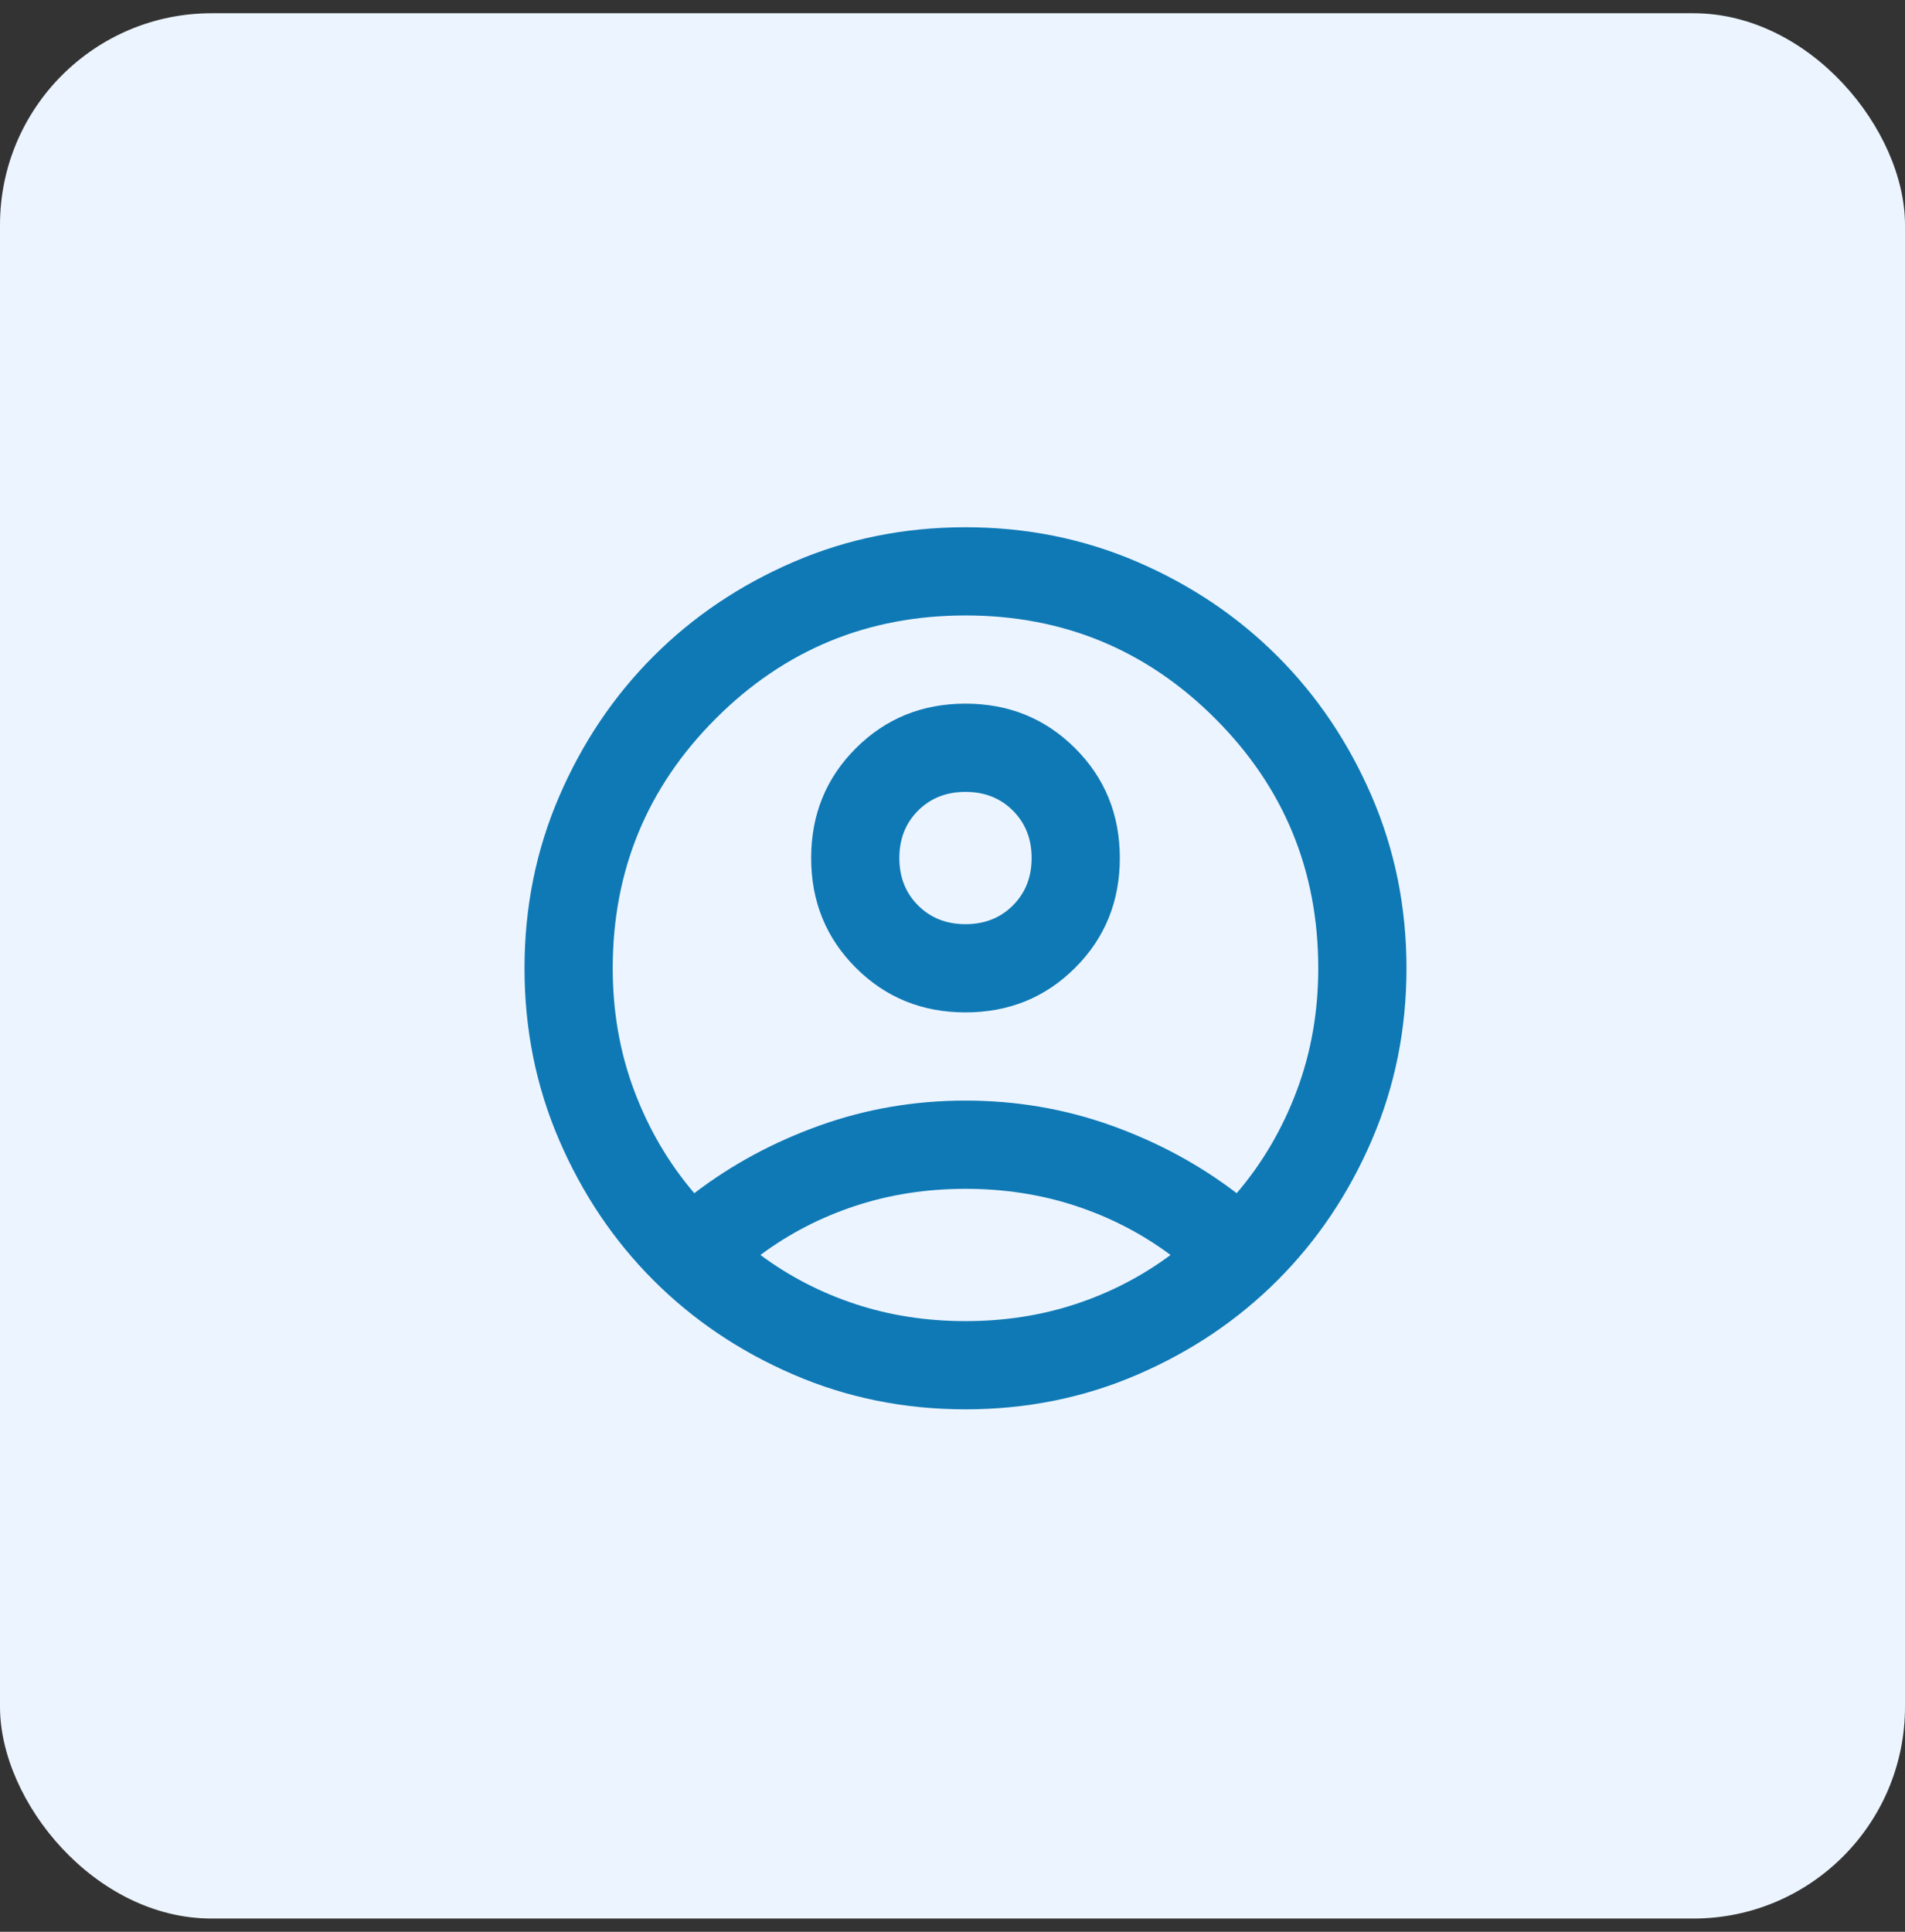 <svg width="72" height="73" viewBox="0 0 72 73" fill="none" xmlns="http://www.w3.org/2000/svg">
<rect x="0" y="0" width="72" height="73" fill="#333333" stroke="none"/>
<rect y="0.5" width="72" height="72" rx="8" fill="#ECF4FF"/>
<mask id="mask0_1999_21768" style="mask-type:alpha" maskUnits="userSpaceOnUse" x="16" y="16" width="41" height="41">
<rect x="16.492" y="16.59" width="40" height="40" fill="#D9D9D9"/>
</mask>
<g mask="url(#mask0_1999_21768)">
<path d="M26.241 45.09C27.658 44.007 29.241 43.153 30.991 42.528C32.741 41.903 34.574 41.59 36.491 41.59C38.408 41.59 40.241 41.903 41.991 42.528C43.741 43.153 45.324 44.007 46.741 45.09C47.713 43.952 48.47 42.66 49.012 41.215C49.553 39.771 49.824 38.229 49.824 36.59C49.824 32.896 48.526 29.75 45.928 27.153C43.331 24.556 40.185 23.257 36.491 23.257C32.796 23.257 29.651 24.556 27.053 27.153C24.456 29.75 23.158 32.896 23.158 36.59C23.158 38.229 23.428 39.771 23.97 41.215C24.512 42.66 25.269 43.952 26.241 45.09ZM36.491 38.257C34.852 38.257 33.47 37.695 32.345 36.57C31.22 35.445 30.658 34.063 30.658 32.424C30.658 30.785 31.22 29.403 32.345 28.278C33.47 27.153 34.852 26.59 36.491 26.59C38.13 26.59 39.512 27.153 40.637 28.278C41.762 29.403 42.324 30.785 42.324 32.424C42.324 34.063 41.762 35.445 40.637 36.57C39.512 37.695 38.13 38.257 36.491 38.257ZM36.491 53.257C34.185 53.257 32.019 52.82 29.991 51.945C27.963 51.07 26.199 49.882 24.699 48.382C23.199 46.882 22.012 45.118 21.137 43.09C20.262 41.063 19.824 38.896 19.824 36.59C19.824 34.285 20.262 32.118 21.137 30.09C22.012 28.063 23.199 26.299 24.699 24.799C26.199 23.299 27.963 22.111 29.991 21.236C32.019 20.361 34.185 19.924 36.491 19.924C38.796 19.924 40.963 20.361 42.991 21.236C45.019 22.111 46.783 23.299 48.283 24.799C49.783 26.299 50.97 28.063 51.845 30.09C52.72 32.118 53.158 34.285 53.158 36.59C53.158 38.896 52.72 41.063 51.845 43.09C50.97 45.118 49.783 46.882 48.283 48.382C46.783 49.882 45.019 51.07 42.991 51.945C40.963 52.82 38.796 53.257 36.491 53.257ZM36.491 49.924C37.963 49.924 39.352 49.709 40.658 49.278C41.963 48.847 43.158 48.229 44.241 47.424C43.158 46.618 41.963 46 40.658 45.57C39.352 45.139 37.963 44.924 36.491 44.924C35.019 44.924 33.63 45.139 32.324 45.57C31.019 46 29.824 46.618 28.741 47.424C29.824 48.229 31.019 48.847 32.324 49.278C33.63 49.709 35.019 49.924 36.491 49.924ZM36.491 34.924C37.213 34.924 37.81 34.688 38.283 34.215C38.755 33.743 38.991 33.146 38.991 32.424C38.991 31.702 38.755 31.104 38.283 30.632C37.81 30.16 37.213 29.924 36.491 29.924C35.769 29.924 35.171 30.16 34.699 30.632C34.227 31.104 33.991 31.702 33.991 32.424C33.991 33.146 34.227 33.743 34.699 34.215C35.171 34.688 35.769 34.924 36.491 34.924Z" fill="#0E79B5"/>
</g>
</svg>
